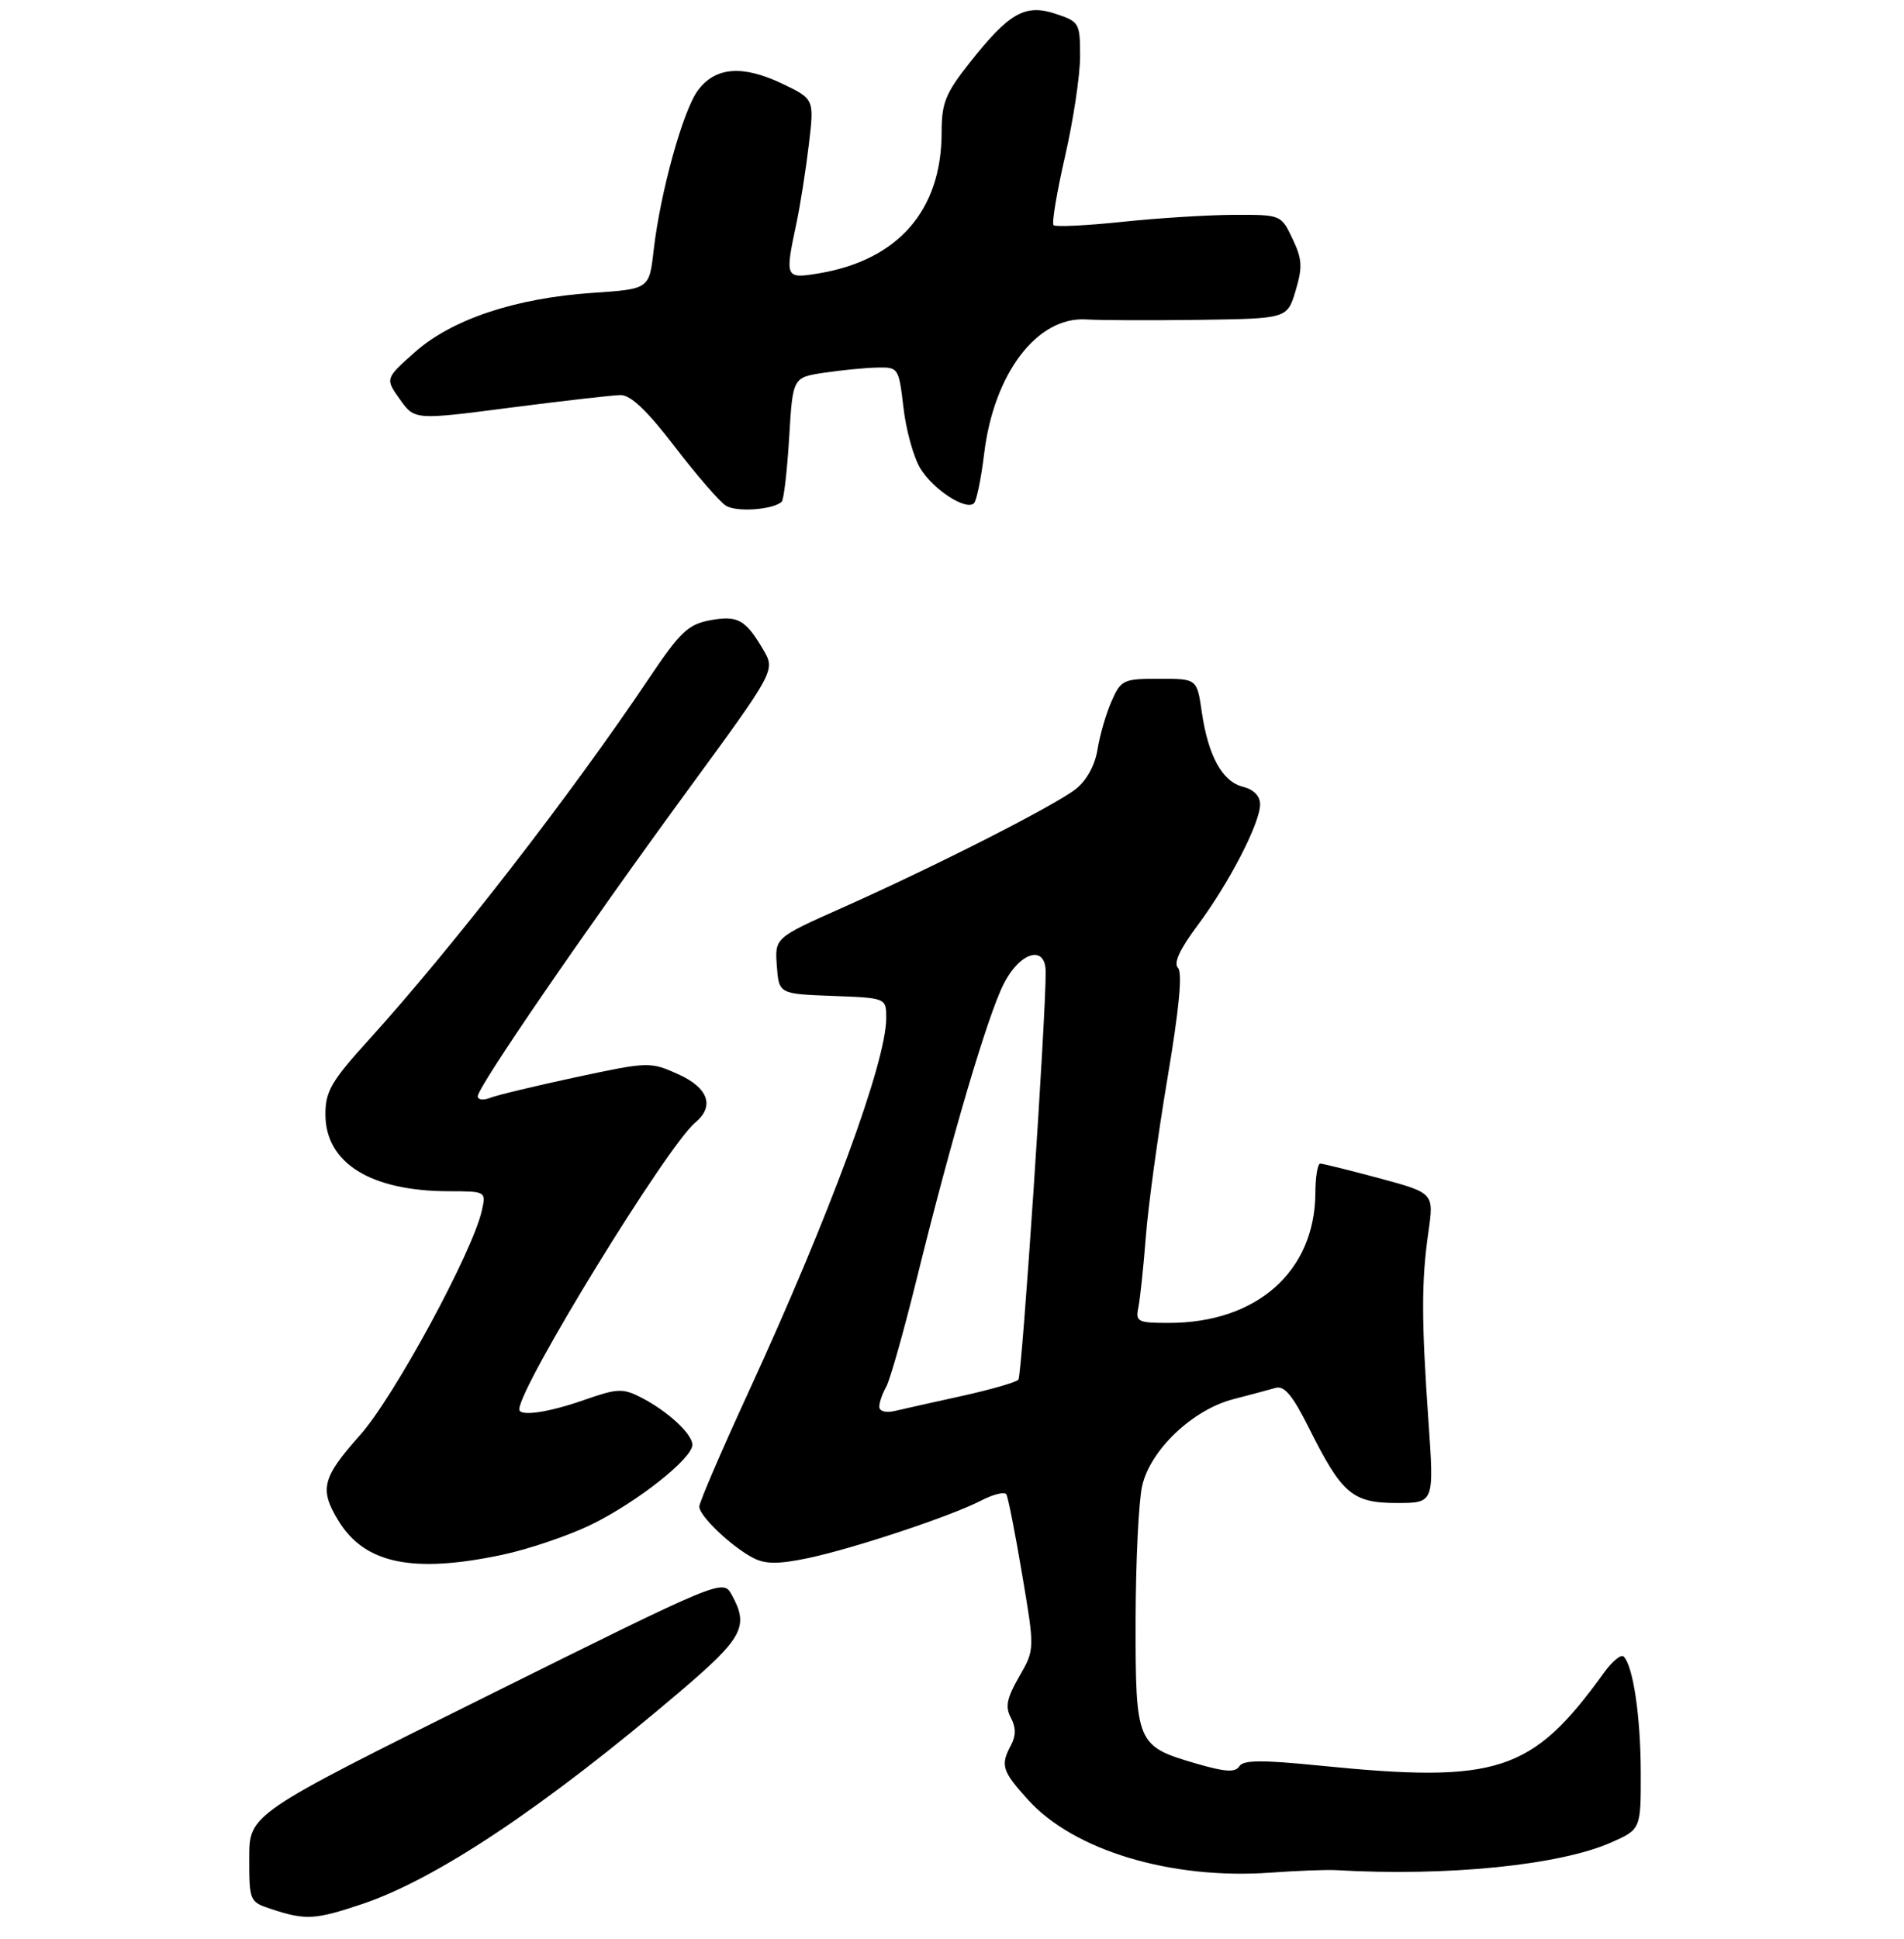 <?xml version="1.0" encoding="UTF-8" standalone="no"?>
<!DOCTYPE svg PUBLIC "-//W3C//DTD SVG 1.1//EN" "http://www.w3.org/Graphics/SVG/1.1/DTD/svg11.dtd" >
<svg xmlns="http://www.w3.org/2000/svg" xmlns:xlink="http://www.w3.org/1999/xlink" version="1.1" viewBox="0 0 275 280">
 <g >
 <path fill="currentColor"
d=" M 52.28 274.91 C 63.06 271.30 78.65 260.88 98.25 244.20 C 107.34 236.46 108.21 234.81 105.67 230.23 C 104.41 227.96 104.27 228.02 70.20 244.94 C 36.00 261.93 36.00 261.93 36.00 268.26 C 36.00 274.51 36.04 274.60 39.25 275.65 C 44.15 277.26 45.52 277.18 52.28 274.91 Z  M 193.00 270.01 C 209.00 270.94 225.27 269.30 232.69 266.02 C 237.00 264.11 237.00 264.11 236.98 255.81 C 236.95 247.76 235.88 240.55 234.51 239.17 C 234.14 238.80 232.86 239.85 231.67 241.50 C 221.26 255.91 216.35 257.51 190.54 254.91 C 182.24 254.08 179.55 254.10 178.99 255.02 C 178.42 255.93 176.96 255.84 172.80 254.63 C 164.14 252.11 164.00 251.78 164.02 233.92 C 164.04 225.44 164.46 216.70 164.97 214.50 C 166.17 209.31 172.26 203.53 178.14 202.01 C 180.54 201.39 183.27 200.66 184.21 200.39 C 185.50 200.01 186.68 201.43 189.07 206.20 C 193.82 215.71 195.34 217.00 201.75 217.00 C 207.14 217.00 207.14 217.00 206.32 205.25 C 205.29 190.52 205.29 184.97 206.31 177.87 C 207.11 172.25 207.11 172.25 199.24 170.12 C 194.91 168.96 191.06 168.00 190.68 168.00 C 190.31 168.00 189.99 169.91 189.98 172.25 C 189.92 183.56 181.52 191.00 168.83 191.00 C 164.31 191.00 163.99 190.84 164.42 188.75 C 164.67 187.51 165.16 182.90 165.50 178.50 C 165.84 174.10 167.25 163.80 168.63 155.62 C 170.31 145.67 170.81 140.41 170.14 139.74 C 169.47 139.07 170.40 137.04 172.96 133.62 C 177.50 127.54 182.00 118.84 182.00 116.14 C 182.00 114.93 181.09 113.99 179.52 113.59 C 176.53 112.84 174.50 109.15 173.57 102.75 C 172.88 98.00 172.88 98.00 167.42 98.00 C 162.23 98.00 161.90 98.16 160.54 101.25 C 159.75 103.04 158.84 106.17 158.52 108.21 C 158.15 110.49 156.95 112.68 155.39 113.91 C 152.34 116.31 135.24 125.00 121.70 131.04 C 111.90 135.40 111.90 135.40 112.20 139.45 C 112.50 143.50 112.50 143.50 120.25 143.79 C 128.00 144.08 128.00 144.08 128.00 146.99 C 128.00 153.35 119.86 175.44 108.07 201.07 C 104.18 209.52 101.00 216.92 101.00 217.53 C 101.00 218.88 105.69 223.34 108.80 224.94 C 110.55 225.84 112.41 225.85 116.61 224.98 C 123.18 223.61 137.32 218.92 141.73 216.64 C 143.47 215.74 145.09 215.34 145.35 215.75 C 145.60 216.16 146.63 221.37 147.63 227.32 C 149.46 238.14 149.46 238.14 147.20 242.07 C 145.41 245.18 145.16 246.43 146.00 248.00 C 146.74 249.39 146.75 250.59 146.04 251.93 C 144.46 254.87 144.71 255.68 148.49 259.86 C 155.10 267.17 169.16 271.40 183.50 270.37 C 187.35 270.09 191.62 269.93 193.00 270.01 Z  M 72.50 224.49 C 76.35 223.68 82.20 221.69 85.50 220.07 C 92.07 216.84 100.00 210.57 100.00 208.60 C 100.00 207.02 96.39 203.70 92.58 201.76 C 89.95 200.41 89.15 200.45 84.36 202.13 C 79.21 203.94 75.00 204.55 75.00 203.48 C 75.00 200.22 96.36 165.44 100.43 162.06 C 103.26 159.71 102.30 157.04 97.92 155.08 C 93.91 153.28 93.64 153.29 83.17 155.53 C 77.30 156.79 71.71 158.13 70.75 158.52 C 69.79 158.90 69.00 158.79 69.00 158.28 C 69.00 156.94 84.50 134.36 99.29 114.15 C 111.99 96.80 111.99 96.80 110.25 93.82 C 107.67 89.43 106.54 88.81 102.52 89.56 C 99.39 90.15 98.20 91.28 93.78 97.87 C 82.47 114.73 65.27 136.91 53.14 150.27 C 47.86 156.09 47.00 157.58 47.00 160.88 C 47.00 167.92 53.53 171.98 64.86 171.99 C 70.18 172.00 70.21 172.02 69.60 174.75 C 68.27 180.75 56.91 201.70 52.01 207.19 C 46.51 213.37 46.10 215.00 48.88 219.56 C 52.66 225.76 59.60 227.21 72.50 224.49 Z  M 112.91 72.43 C 113.21 72.12 113.69 67.97 113.98 63.19 C 114.50 54.50 114.50 54.50 119.00 53.82 C 121.47 53.45 124.92 53.11 126.65 53.07 C 129.76 53.00 129.81 53.07 130.49 58.87 C 130.86 62.10 131.96 66.04 132.92 67.62 C 134.79 70.70 139.55 73.78 140.68 72.65 C 141.05 72.28 141.71 69.07 142.14 65.53 C 143.54 53.91 149.79 45.68 156.89 46.12 C 158.87 46.25 166.22 46.27 173.21 46.18 C 185.92 46.00 185.92 46.00 187.13 41.97 C 188.15 38.55 188.08 37.40 186.68 34.47 C 185.04 31.01 185.01 31.00 178.27 31.02 C 174.54 31.03 167.27 31.48 162.09 32.03 C 156.92 32.57 152.45 32.79 152.17 32.51 C 151.89 32.23 152.64 27.75 153.83 22.56 C 155.02 17.37 156.00 10.88 156.00 8.14 C 156.00 3.32 155.88 3.12 152.46 1.99 C 148.05 0.53 145.75 1.84 140.01 9.11 C 136.56 13.48 136.00 14.86 136.00 19.12 C 136.00 30.36 129.72 37.56 118.25 39.47 C 113.41 40.27 113.35 40.15 115.02 32.30 C 115.58 29.66 116.39 24.53 116.82 20.89 C 117.61 14.29 117.61 14.29 112.93 12.06 C 107.21 9.35 103.32 9.67 100.80 13.05 C 98.64 15.96 95.37 27.78 94.41 36.12 C 93.77 41.73 93.77 41.73 85.64 42.28 C 74.47 43.03 65.29 46.09 59.94 50.83 C 55.62 54.66 55.62 54.66 57.76 57.66 C 59.89 60.65 59.89 60.65 73.69 58.86 C 81.29 57.88 88.45 57.06 89.61 57.04 C 91.08 57.01 93.46 59.27 97.48 64.52 C 100.65 68.65 103.97 72.48 104.87 73.03 C 106.43 73.98 111.75 73.58 112.91 72.43 Z  M 127.00 203.10 C 127.00 202.48 127.45 201.19 127.99 200.24 C 128.54 199.28 130.54 192.20 132.44 184.50 C 137.47 164.13 142.65 146.61 144.99 142.01 C 147.33 137.43 150.98 136.37 151.03 140.25 C 151.10 146.33 147.61 198.59 147.09 199.19 C 146.77 199.57 143.12 200.62 139.00 201.53 C 134.88 202.44 130.49 203.42 129.25 203.71 C 127.93 204.02 127.00 203.76 127.00 203.10 Z "/>
</g>
</svg>